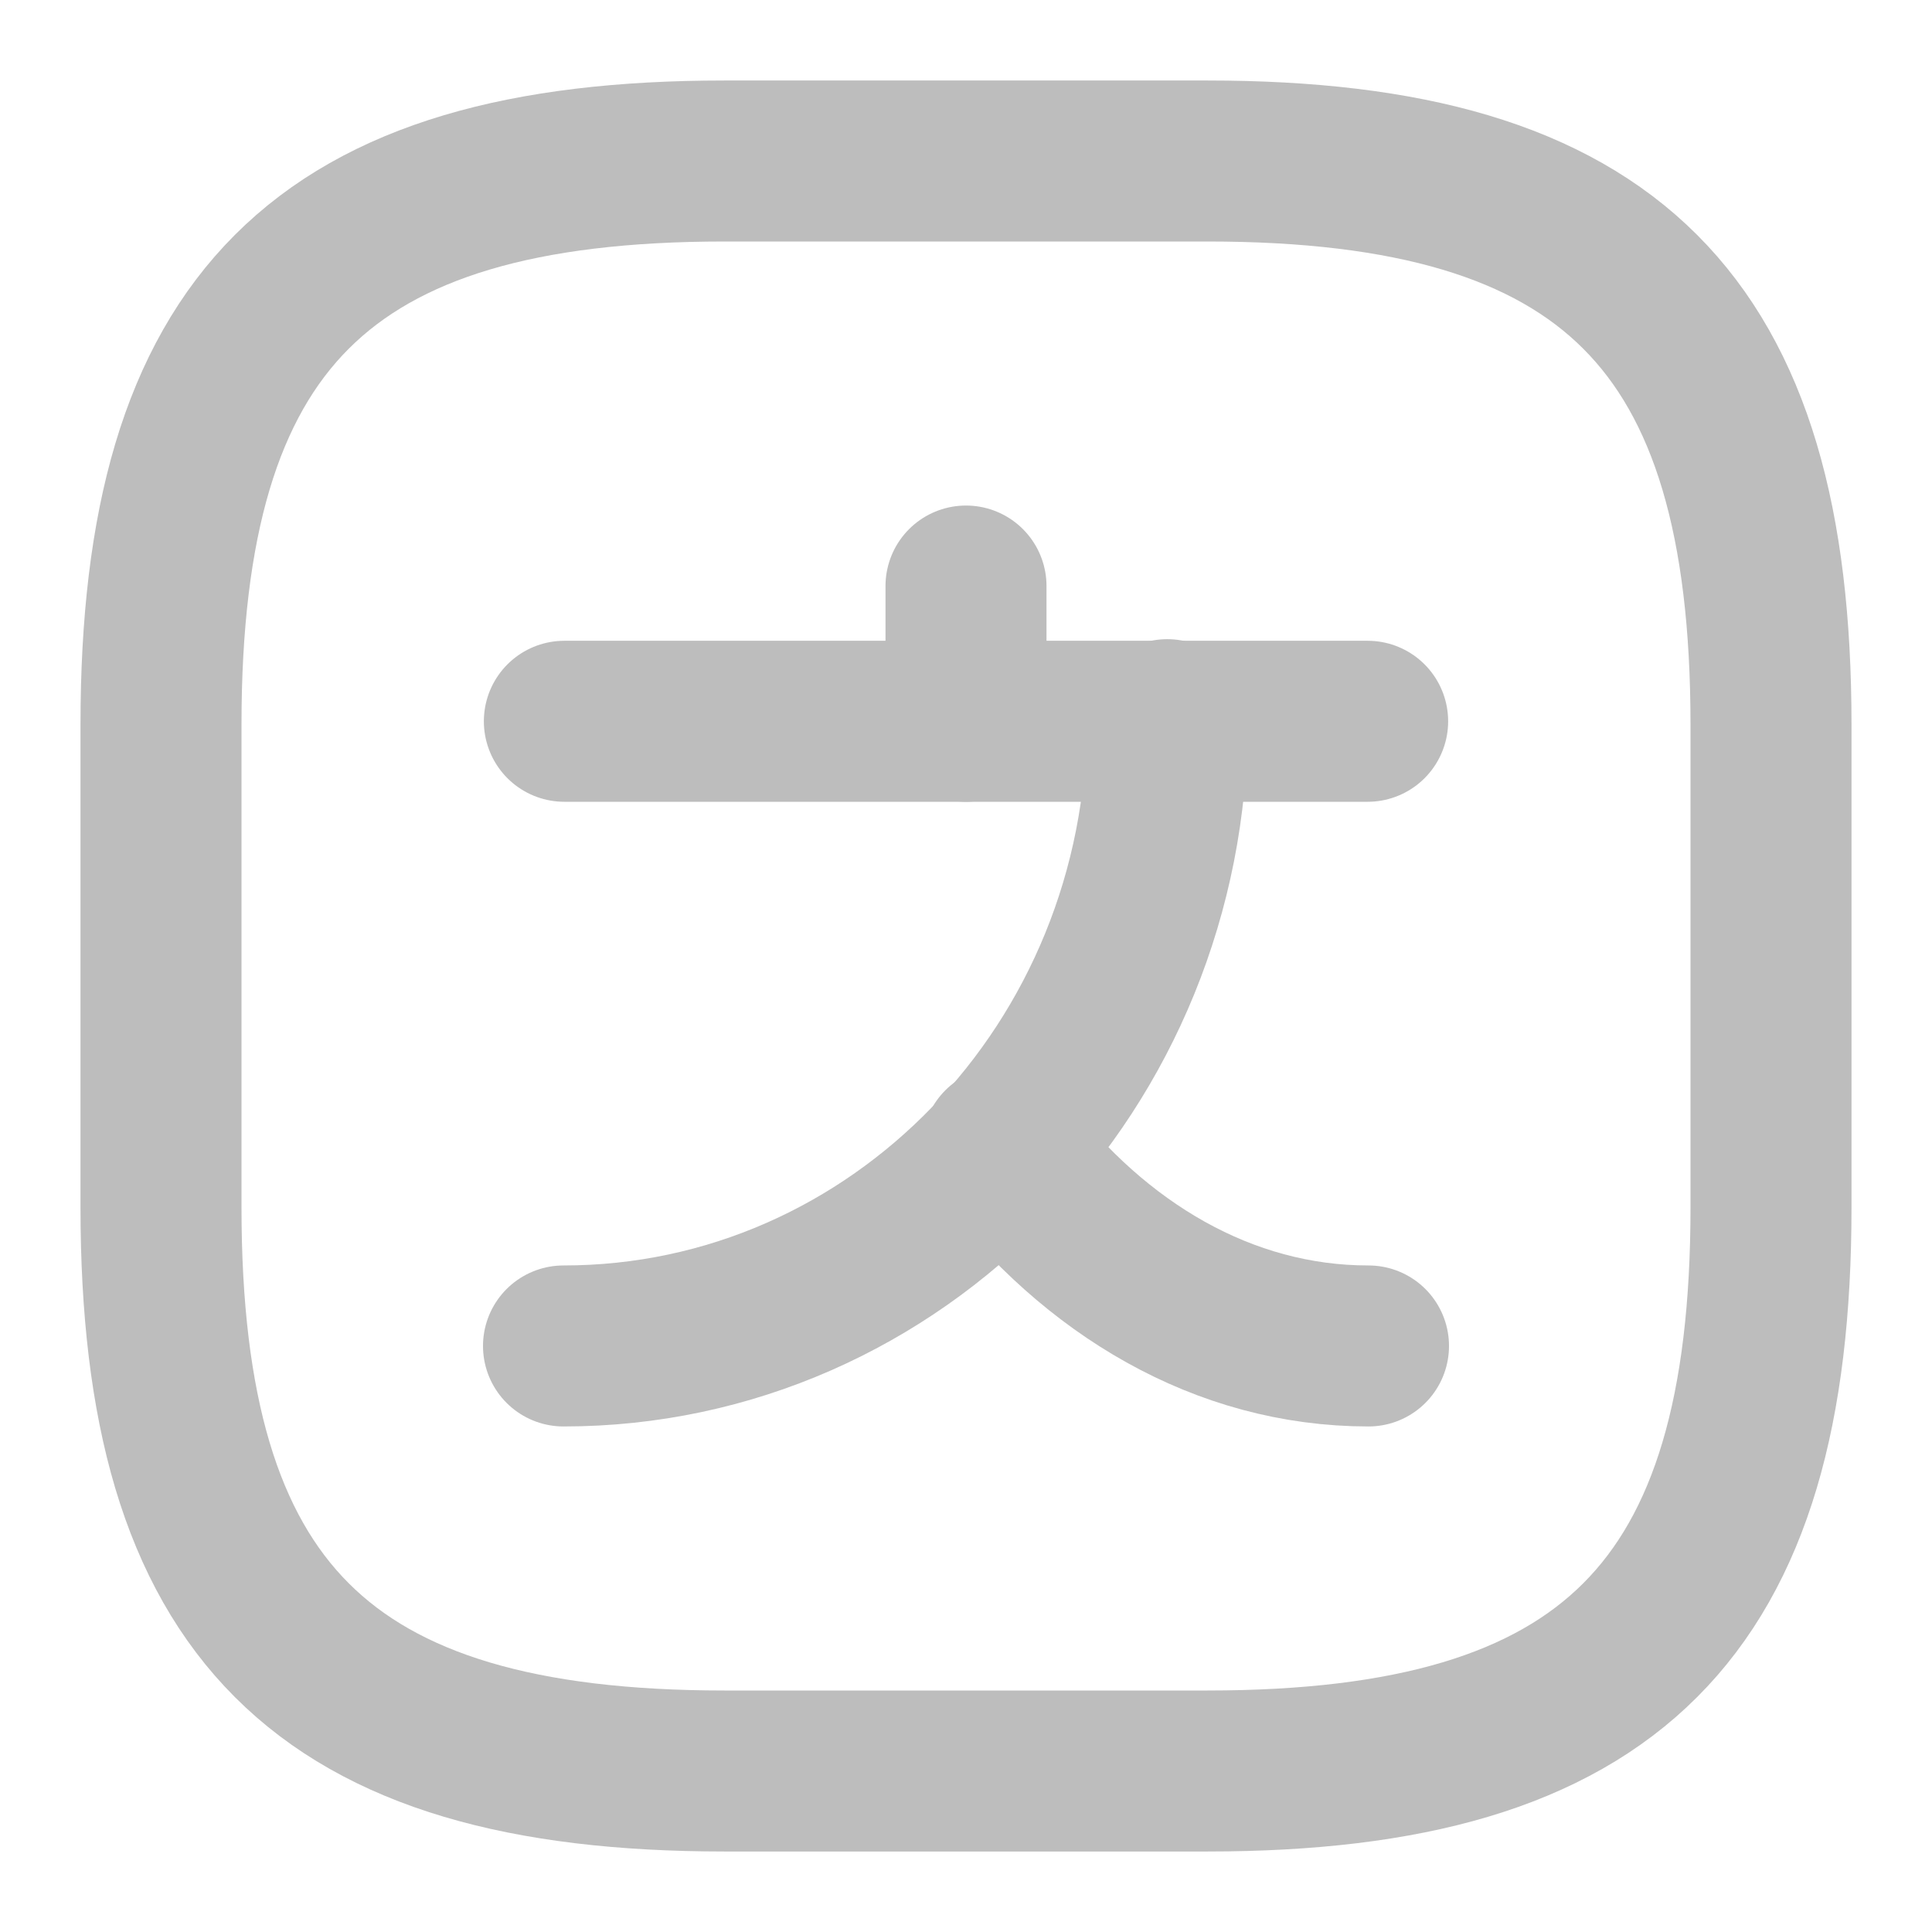<svg width="18" height="18" viewBox="0 0 18 18" fill="none" xmlns="http://www.w3.org/2000/svg">
<path d="M12.742 6.72H5.258" stroke="#BDBDBD" stroke-width="1.5" stroke-linecap="round" stroke-linejoin="round"/>
<path d="M9 5.46V6.72" stroke="#BDBDBD" stroke-width="1.5" stroke-linecap="round" stroke-linejoin="round"/>
<path d="M10.875 6.705C10.875 9.93 8.355 12.54 5.25 12.54" stroke="#BDBDBD" stroke-width="1.5" stroke-linecap="round" stroke-linejoin="round"/>
<path d="M12.75 12.54C11.4 12.54 10.2 11.82 9.338 10.688" stroke="#BDBDBD" stroke-width="1.5" stroke-linecap="round" stroke-linejoin="round"/>
<path d="M6.75 16.5H11.25C15 16.5 16.5 15 16.5 11.25V6.75C16.5 3 15 1.5 11.25 1.5H6.75C3 1.5 1.5 3 1.5 6.75V11.25C1.5 15 3 16.5 6.75 16.5Z" stroke="#BDBDBD" stroke-width="1.5" stroke-linecap="round" stroke-linejoin="round"/>
</svg>
